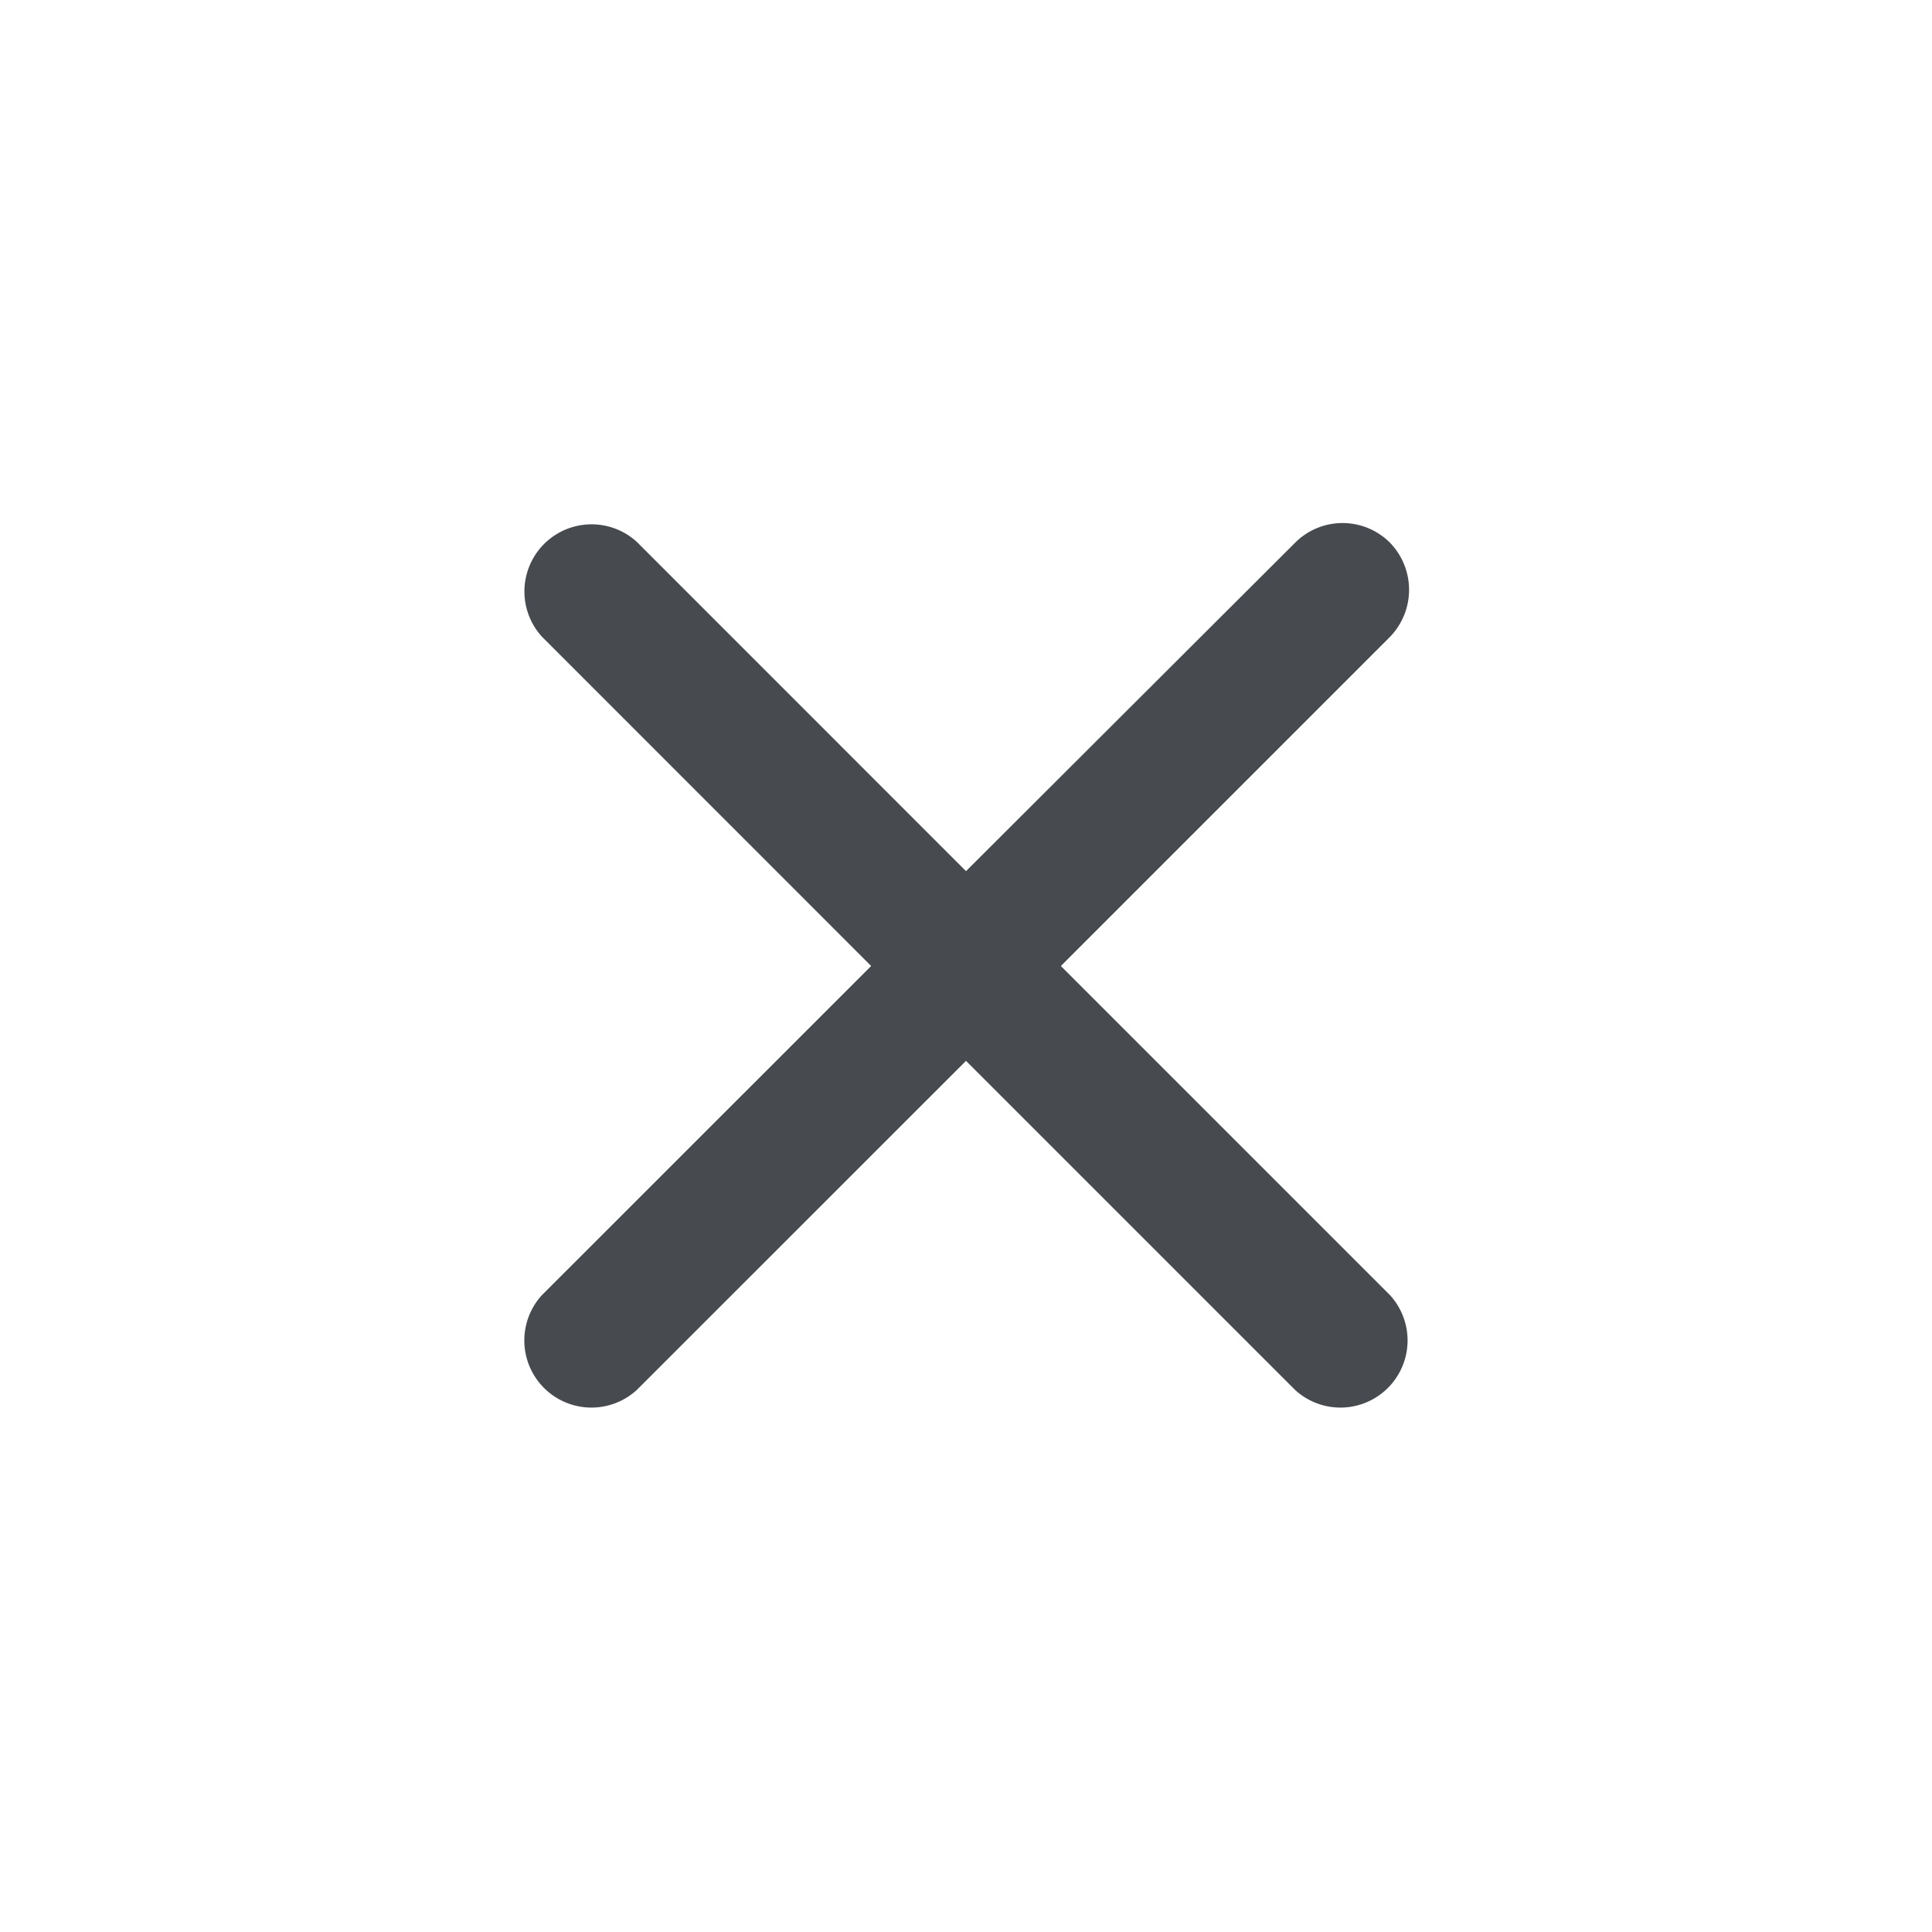<svg xmlns="http://www.w3.org/2000/svg" width="20" height="20" viewBox="0 0 20 20"><defs><style>.a{fill:none;}.b{fill:#474b4f;}</style></defs><path class="a" d="M0,0H20V20H0Z"/><path class="b" d="M14.389,5.618a.694.694,0,0,0-.982,0L10,9.018,6.594,5.611a.695.695,0,0,0-.982.982L9.018,10,5.611,13.406a.695.695,0,0,0,.982.982L10,10.982l3.406,3.406a.695.695,0,0,0,.982-.982L10.982,10l3.406-3.406A.7.7,0,0,0,14.389,5.618Z" transform="translate(0 0)"/></svg>